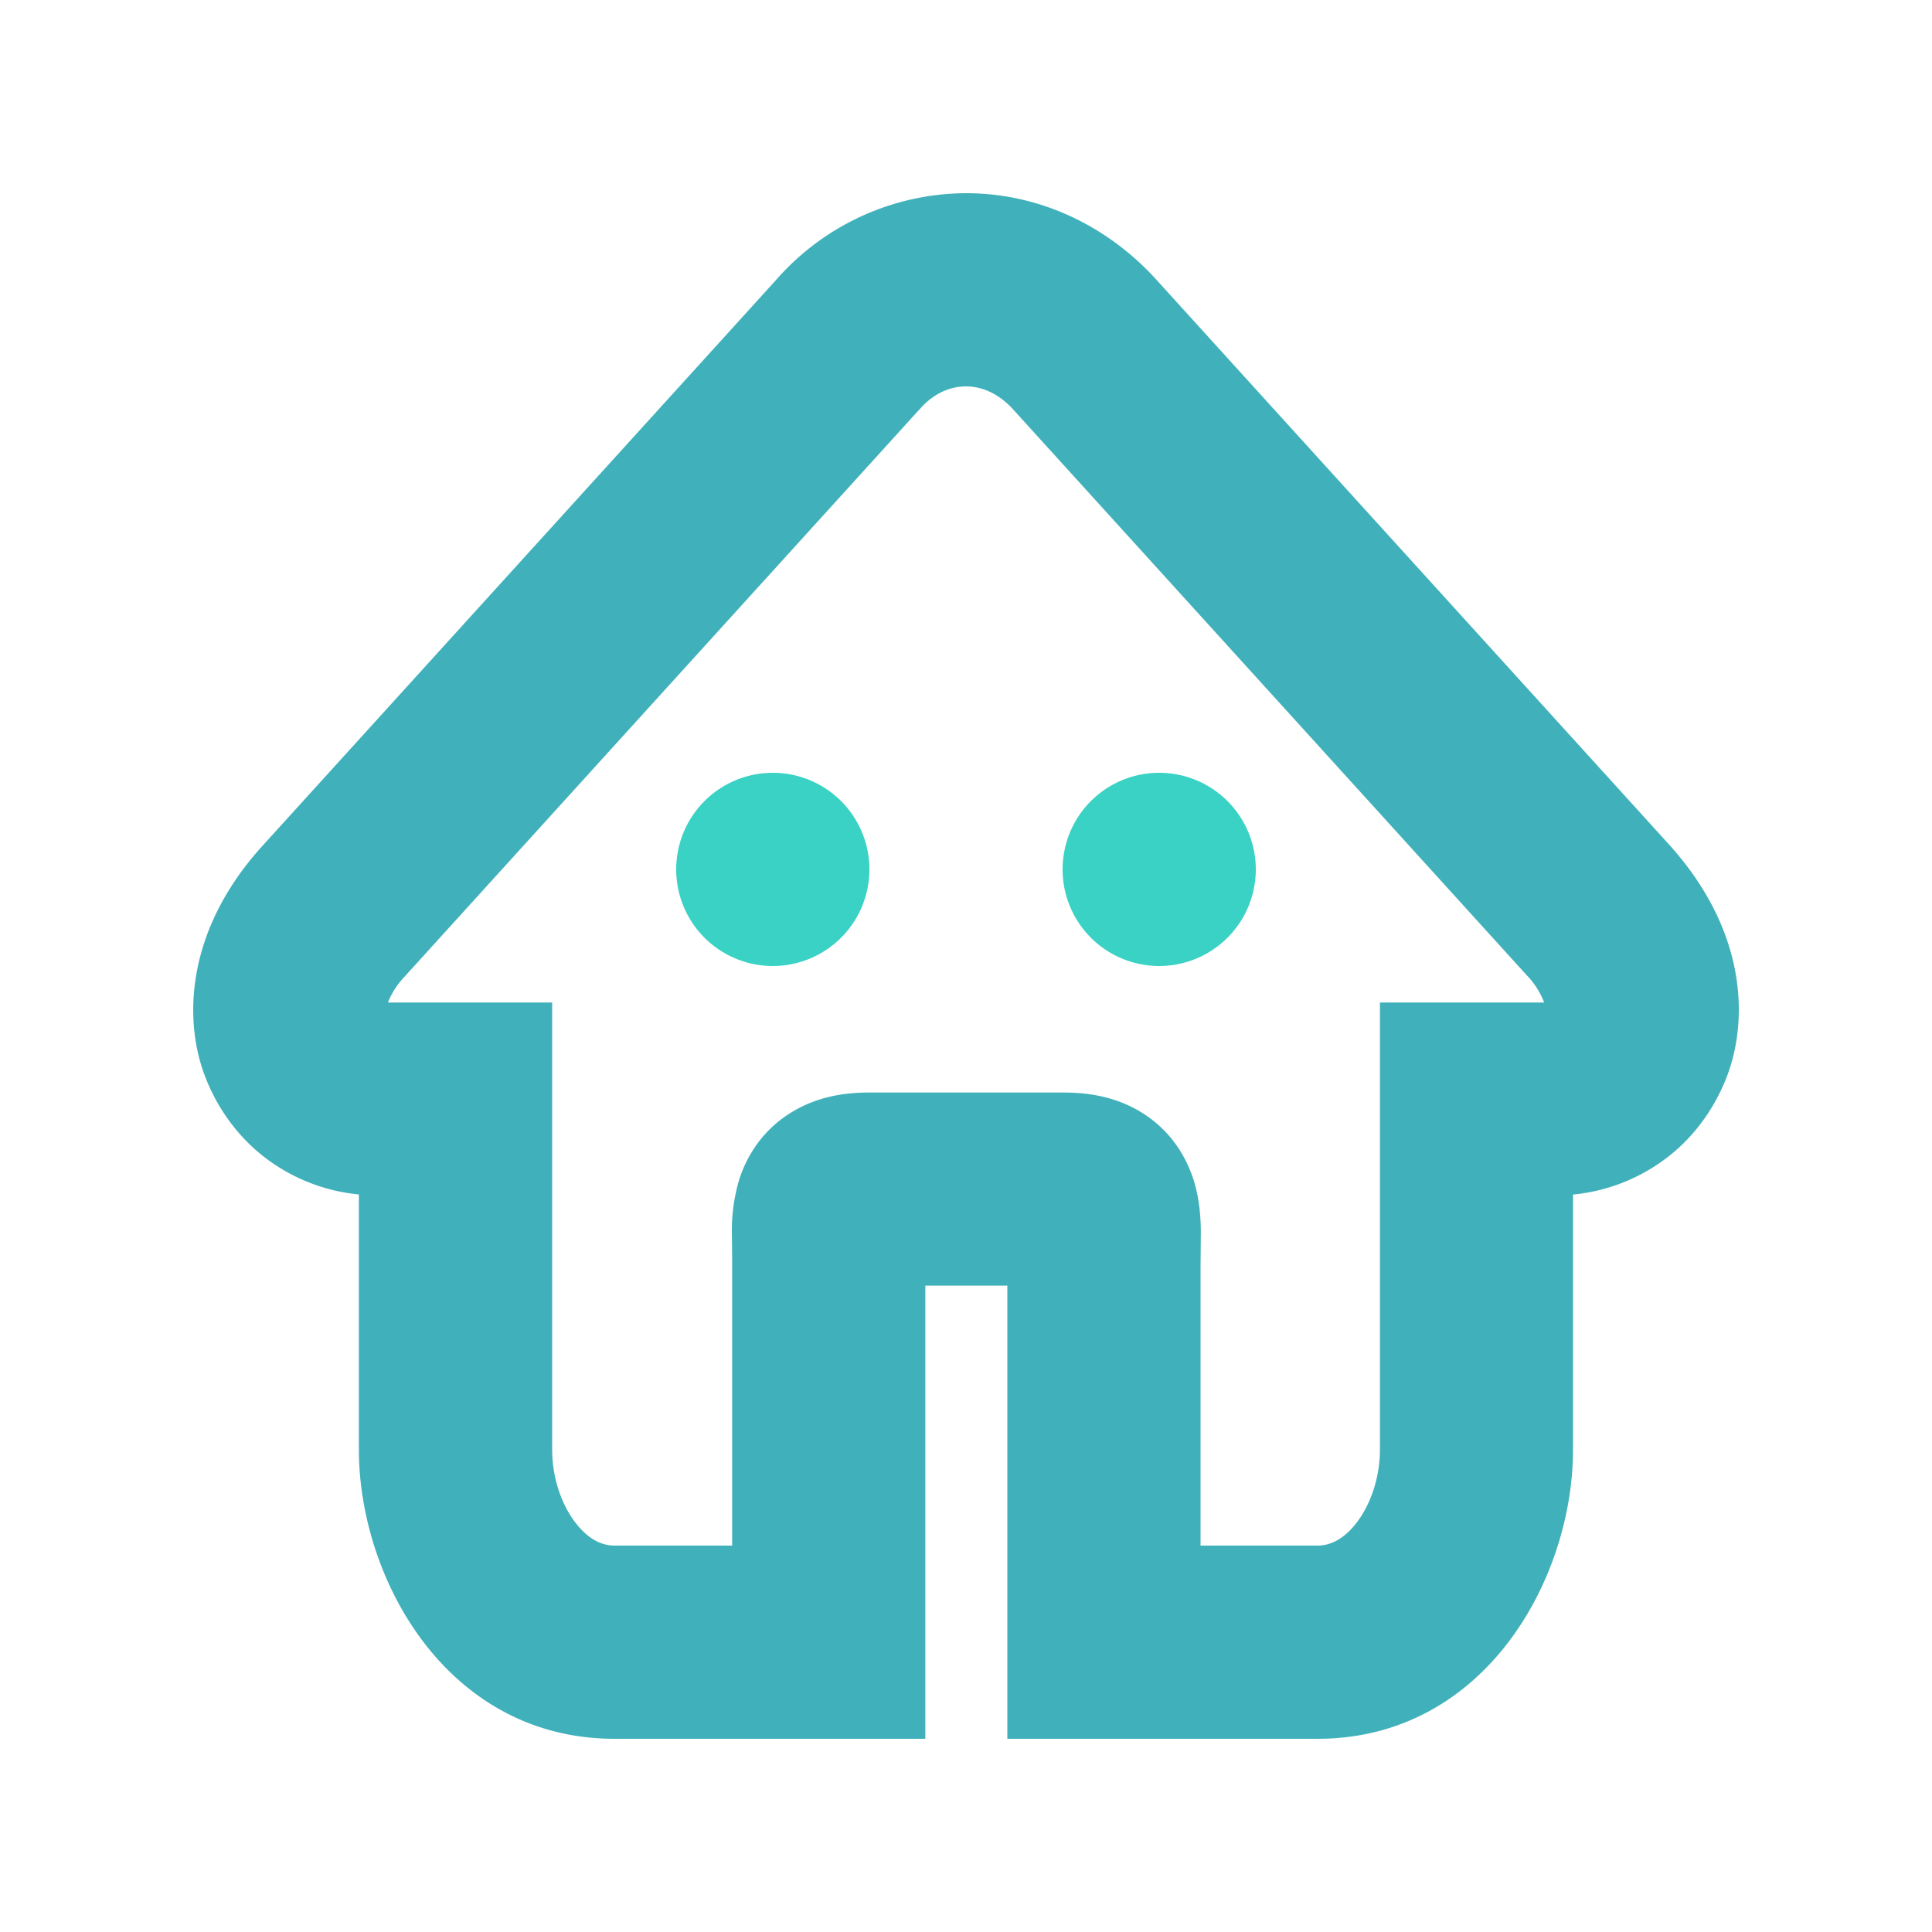 <?xml version="1.0" standalone="no"?><!DOCTYPE svg PUBLIC "-//W3C//DTD SVG 1.1//EN" "http://www.w3.org/Graphics/SVG/1.1/DTD/svg11.dtd"><svg t="1616496879224" class="icon" viewBox="0 0 1024 1024" version="1.1" xmlns="http://www.w3.org/2000/svg" p-id="10152" xmlns:xlink="http://www.w3.org/1999/xlink" width="200" height="200"><defs><style type="text/css"></style></defs><path d="M411.341 148.378A134.451 134.451 0 0 1 512 102.4c39.117 0 74.547 17.254 100.198 45.056l0.256 0.307 273.408 301.21 0.563 0.666c40.448 46.08 39.936 93.235 28.416 122.061-3.072 7.68-10.189 23.091-25.293 36.864a97.126 97.126 0 0 1-55.808 24.576v135.066c0 68.659-46.797 153.395-135.475 153.395h-164.352v-240.179h-43.469V921.6H325.734c-88.678 0-135.526-84.736-135.526-153.395v-135.117a97.126 97.126 0 0 1-55.808-24.576 99.43 99.43 0 0 1-25.139-36.557c-11.776-28.928-11.93-76.595 28.518-122.163l0.358-0.41 273.203-301.005z m398.336 369.05l-272.896-300.646C528.742 208.077 519.885 204.8 512 204.8c-8.192 0-16.896 3.482-24.166 11.674l-0.512 0.512-273.152 300.954a41.984 41.984 0 0 0-8.55 13.414h87.04v236.851c0 15.565 5.222 29.798 12.646 39.219 7.014 8.96 14.182 11.776 20.48 11.776h62.259v-148.224V665.6l-0.154-12.595a94.72 94.72 0 0 1 3.891-27.75c4.25-13.363 13.312-27.648 29.696-36.864 14.131-8.038 28.723-9.318 38.912-9.318h103.629c10.086 0 24.678 1.28 38.861 9.267 16.384 9.267 25.446 23.552 29.696 36.915 3.584 11.213 3.84 22.016 3.891 27.75l-0.102 12.595-0.051 5.427V819.2h61.952c6.246 0 13.414-2.816 20.48-11.776 7.373-9.421 12.646-23.654 12.646-39.219v-236.851h87.04a43.008 43.008 0 0 0-8.704-13.926z" fill="#40B1BA" p-id="10153"></path><path d="M409.6 409.6a51.2 51.2 0 1 0 0 102.4 51.2 51.2 0 0 0 0-102.4z m204.8 0a51.2 51.2 0 1 0 0 102.4 51.2 51.2 0 0 0 0-102.4z" fill="#39D2C4" p-id="10154"></path></svg>